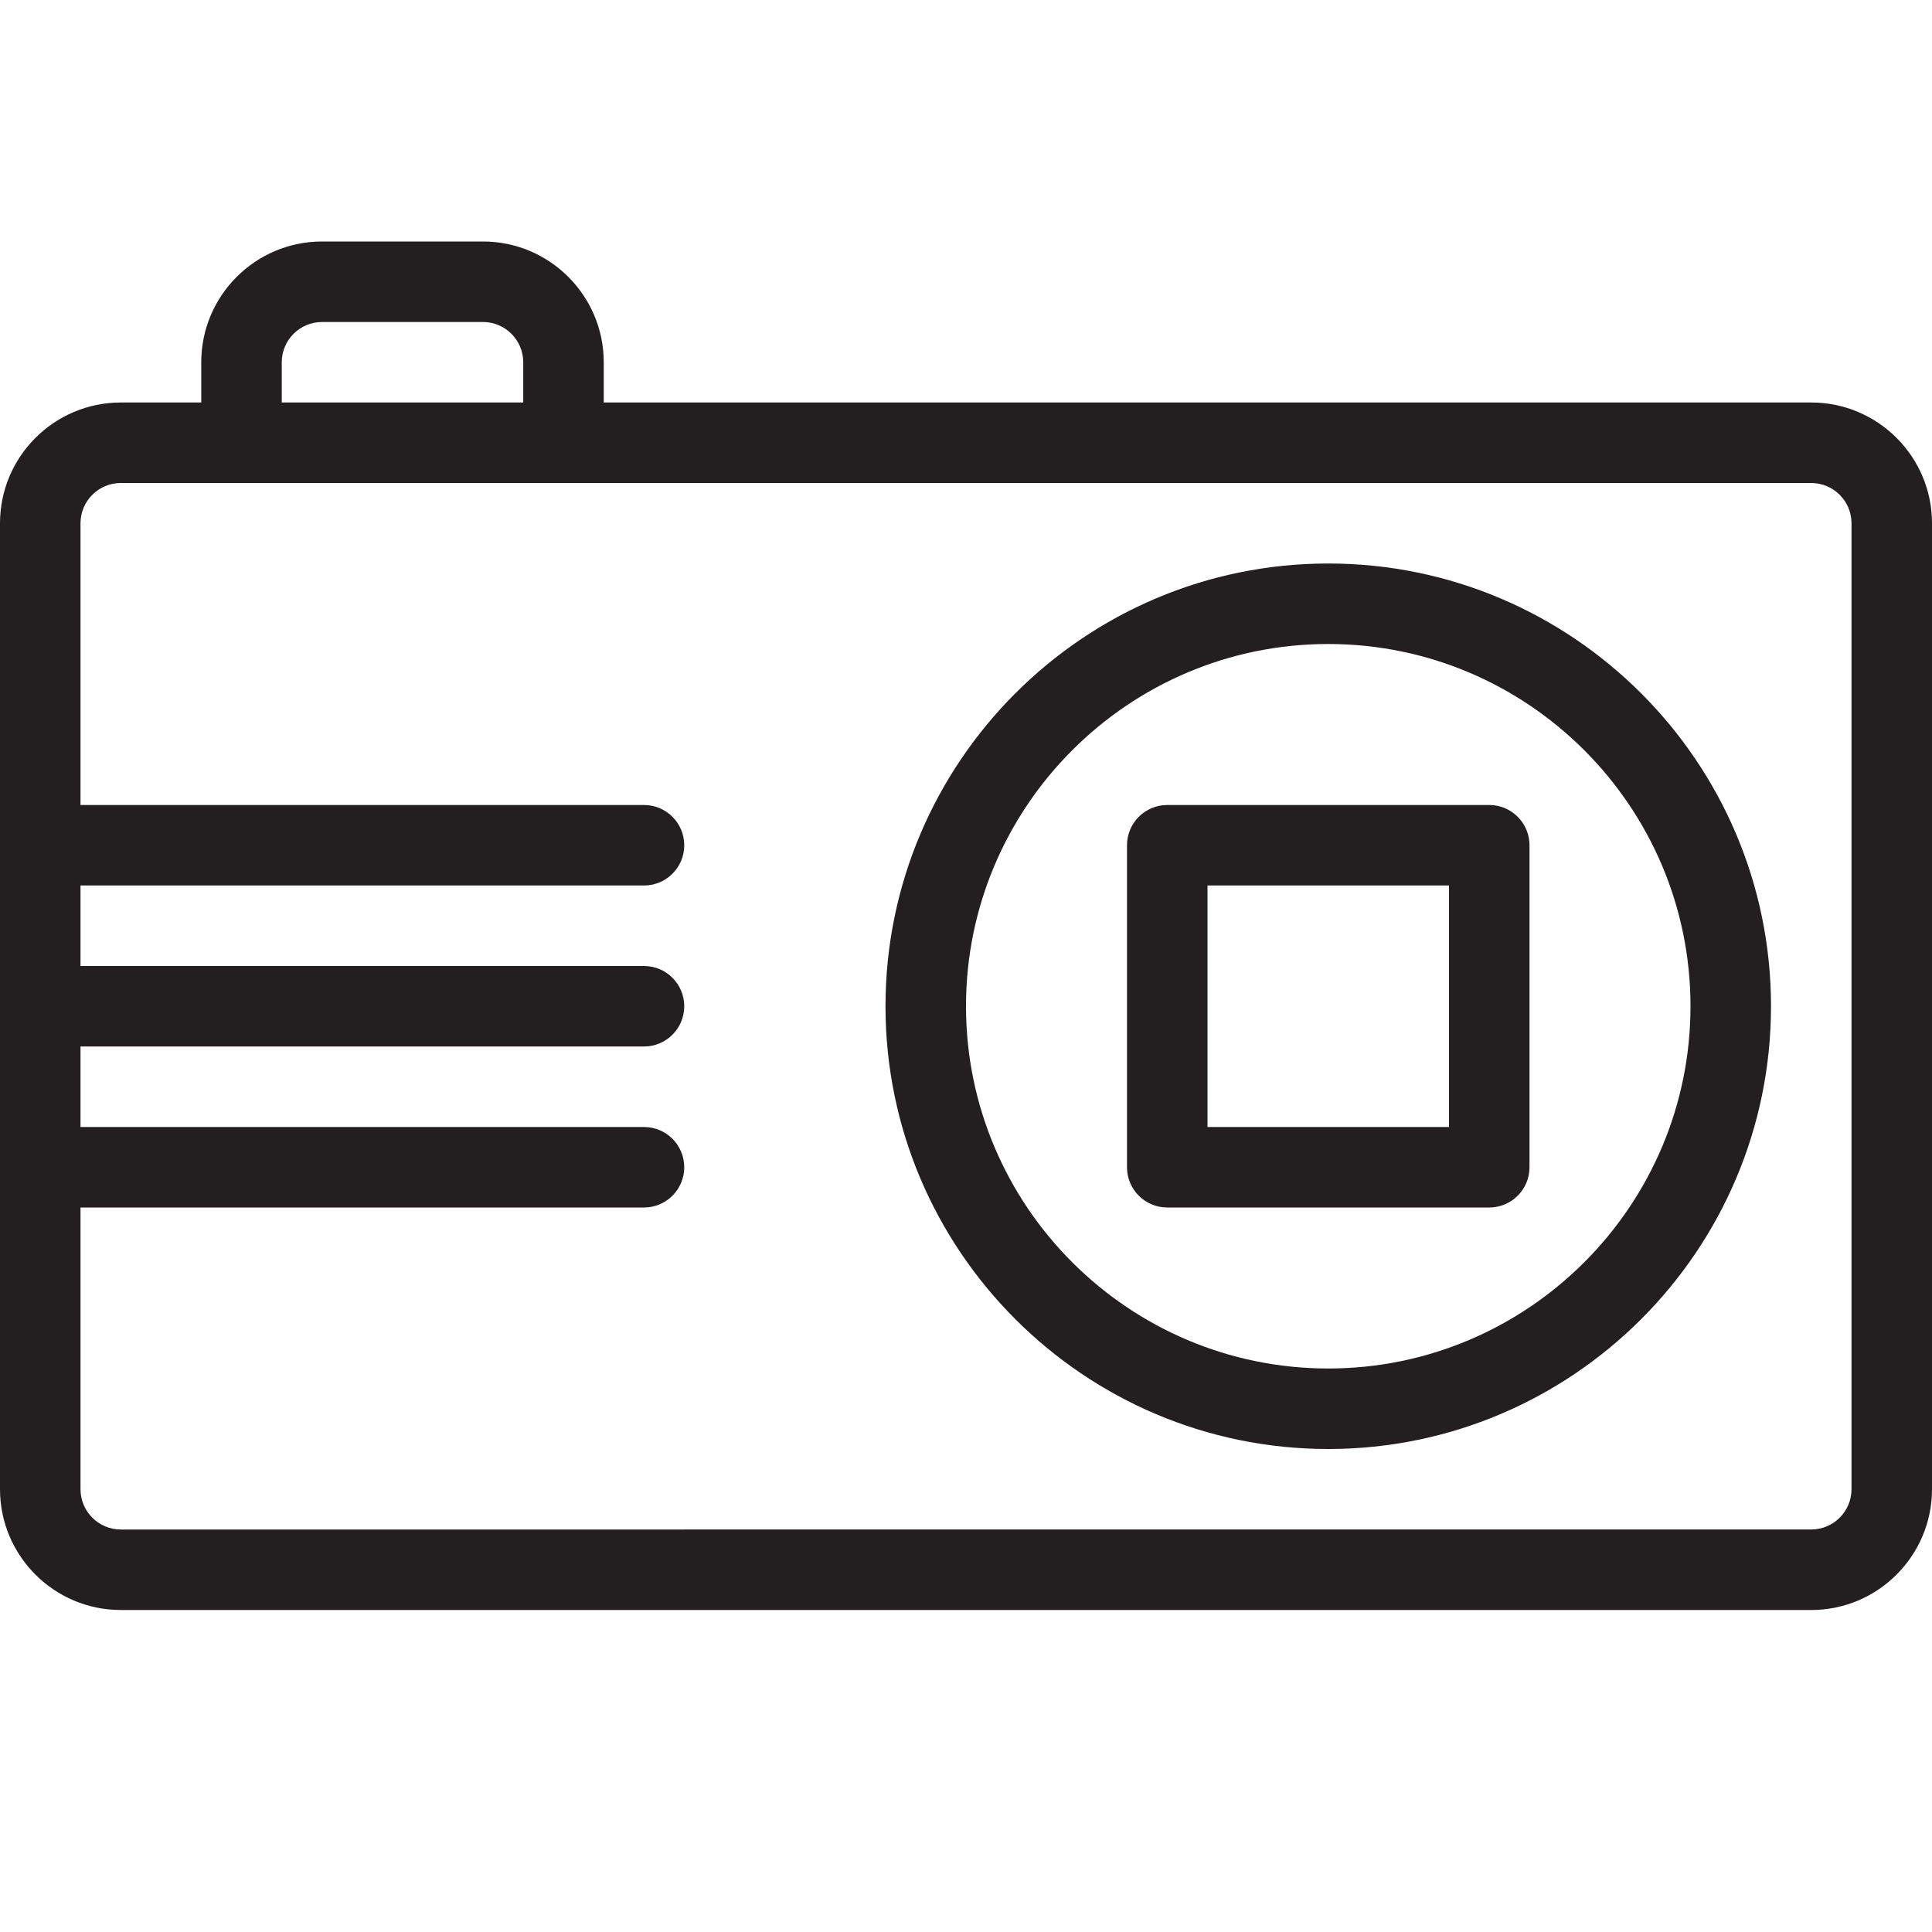 <?xml version="1.0" encoding="utf-8"?>
<!-- Generator: Adobe Illustrator 17.0.0, SVG Export Plug-In . SVG Version: 6.00 Build 0)  -->
<!DOCTYPE svg PUBLIC "-//W3C//DTD SVG 1.1//EN" "http://www.w3.org/Graphics/SVG/1.1/DTD/svg11.dtd">
<svg version="1.1" id="Layer_1" xmlns="http://www.w3.org/2000/svg" xmlns:xlink="http://www.w3.org/1999/xlink" x="0px" y="0px"
	 width="48px" height="48px" viewBox="0 0 48 48" enable-background="new 0 0 48 48" xml:space="preserve">
<g>
	<path fill="#231F20" d="M45,10H15V9c0-1.654-1.346-3-3-3H8C6.346,6,5,7.346,5,9v1H3c-1.654,0-3,1.346-3,3v24c0,1.654,1.346,3,3,3
		h42c1.654,0,3-1.346,3-3V13C48,11.346,46.654,10,45,10z M7,9c0-0.551,0.449-1,1-1h4c0.551,0,1,0.449,1,1v1H7V9z M46,37
		c0,0.551-0.449,1-1,1H3c-0.551,0-1-0.449-1-1v-7h14c0.552,0,1-0.448,1-1s-0.448-1-1-1H2v-2h14c0.552,0,1-0.448,1-1s-0.448-1-1-1H2
		v-2h14c0.552,0,1-0.448,1-1s-0.448-1-1-1H2v-7c0-0.551,0.449-1,1-1h42c0.551,0,1,0.449,1,1V37z"/>
	<path fill="#231F20" d="M33,14c-6.065,0-11,4.935-11,11s4.935,11,11,11s11-4.935,11-11S39.065,14,33,14z M33,34
		c-4.962,0-9-4.038-9-9s4.038-9,9-9s9,4.038,9,9S37.962,34,33,34z"/>
	<path fill="#231F20" d="M37,20h-8c-0.552,0-1,0.448-1,1v8c0,0.552,0.448,1,1,1h8c0.552,0,1-0.448,1-1v-8C38,20.448,37.552,20,37,20
		z M36,28h-6v-6h6V28z"/>
</g>
</svg>
